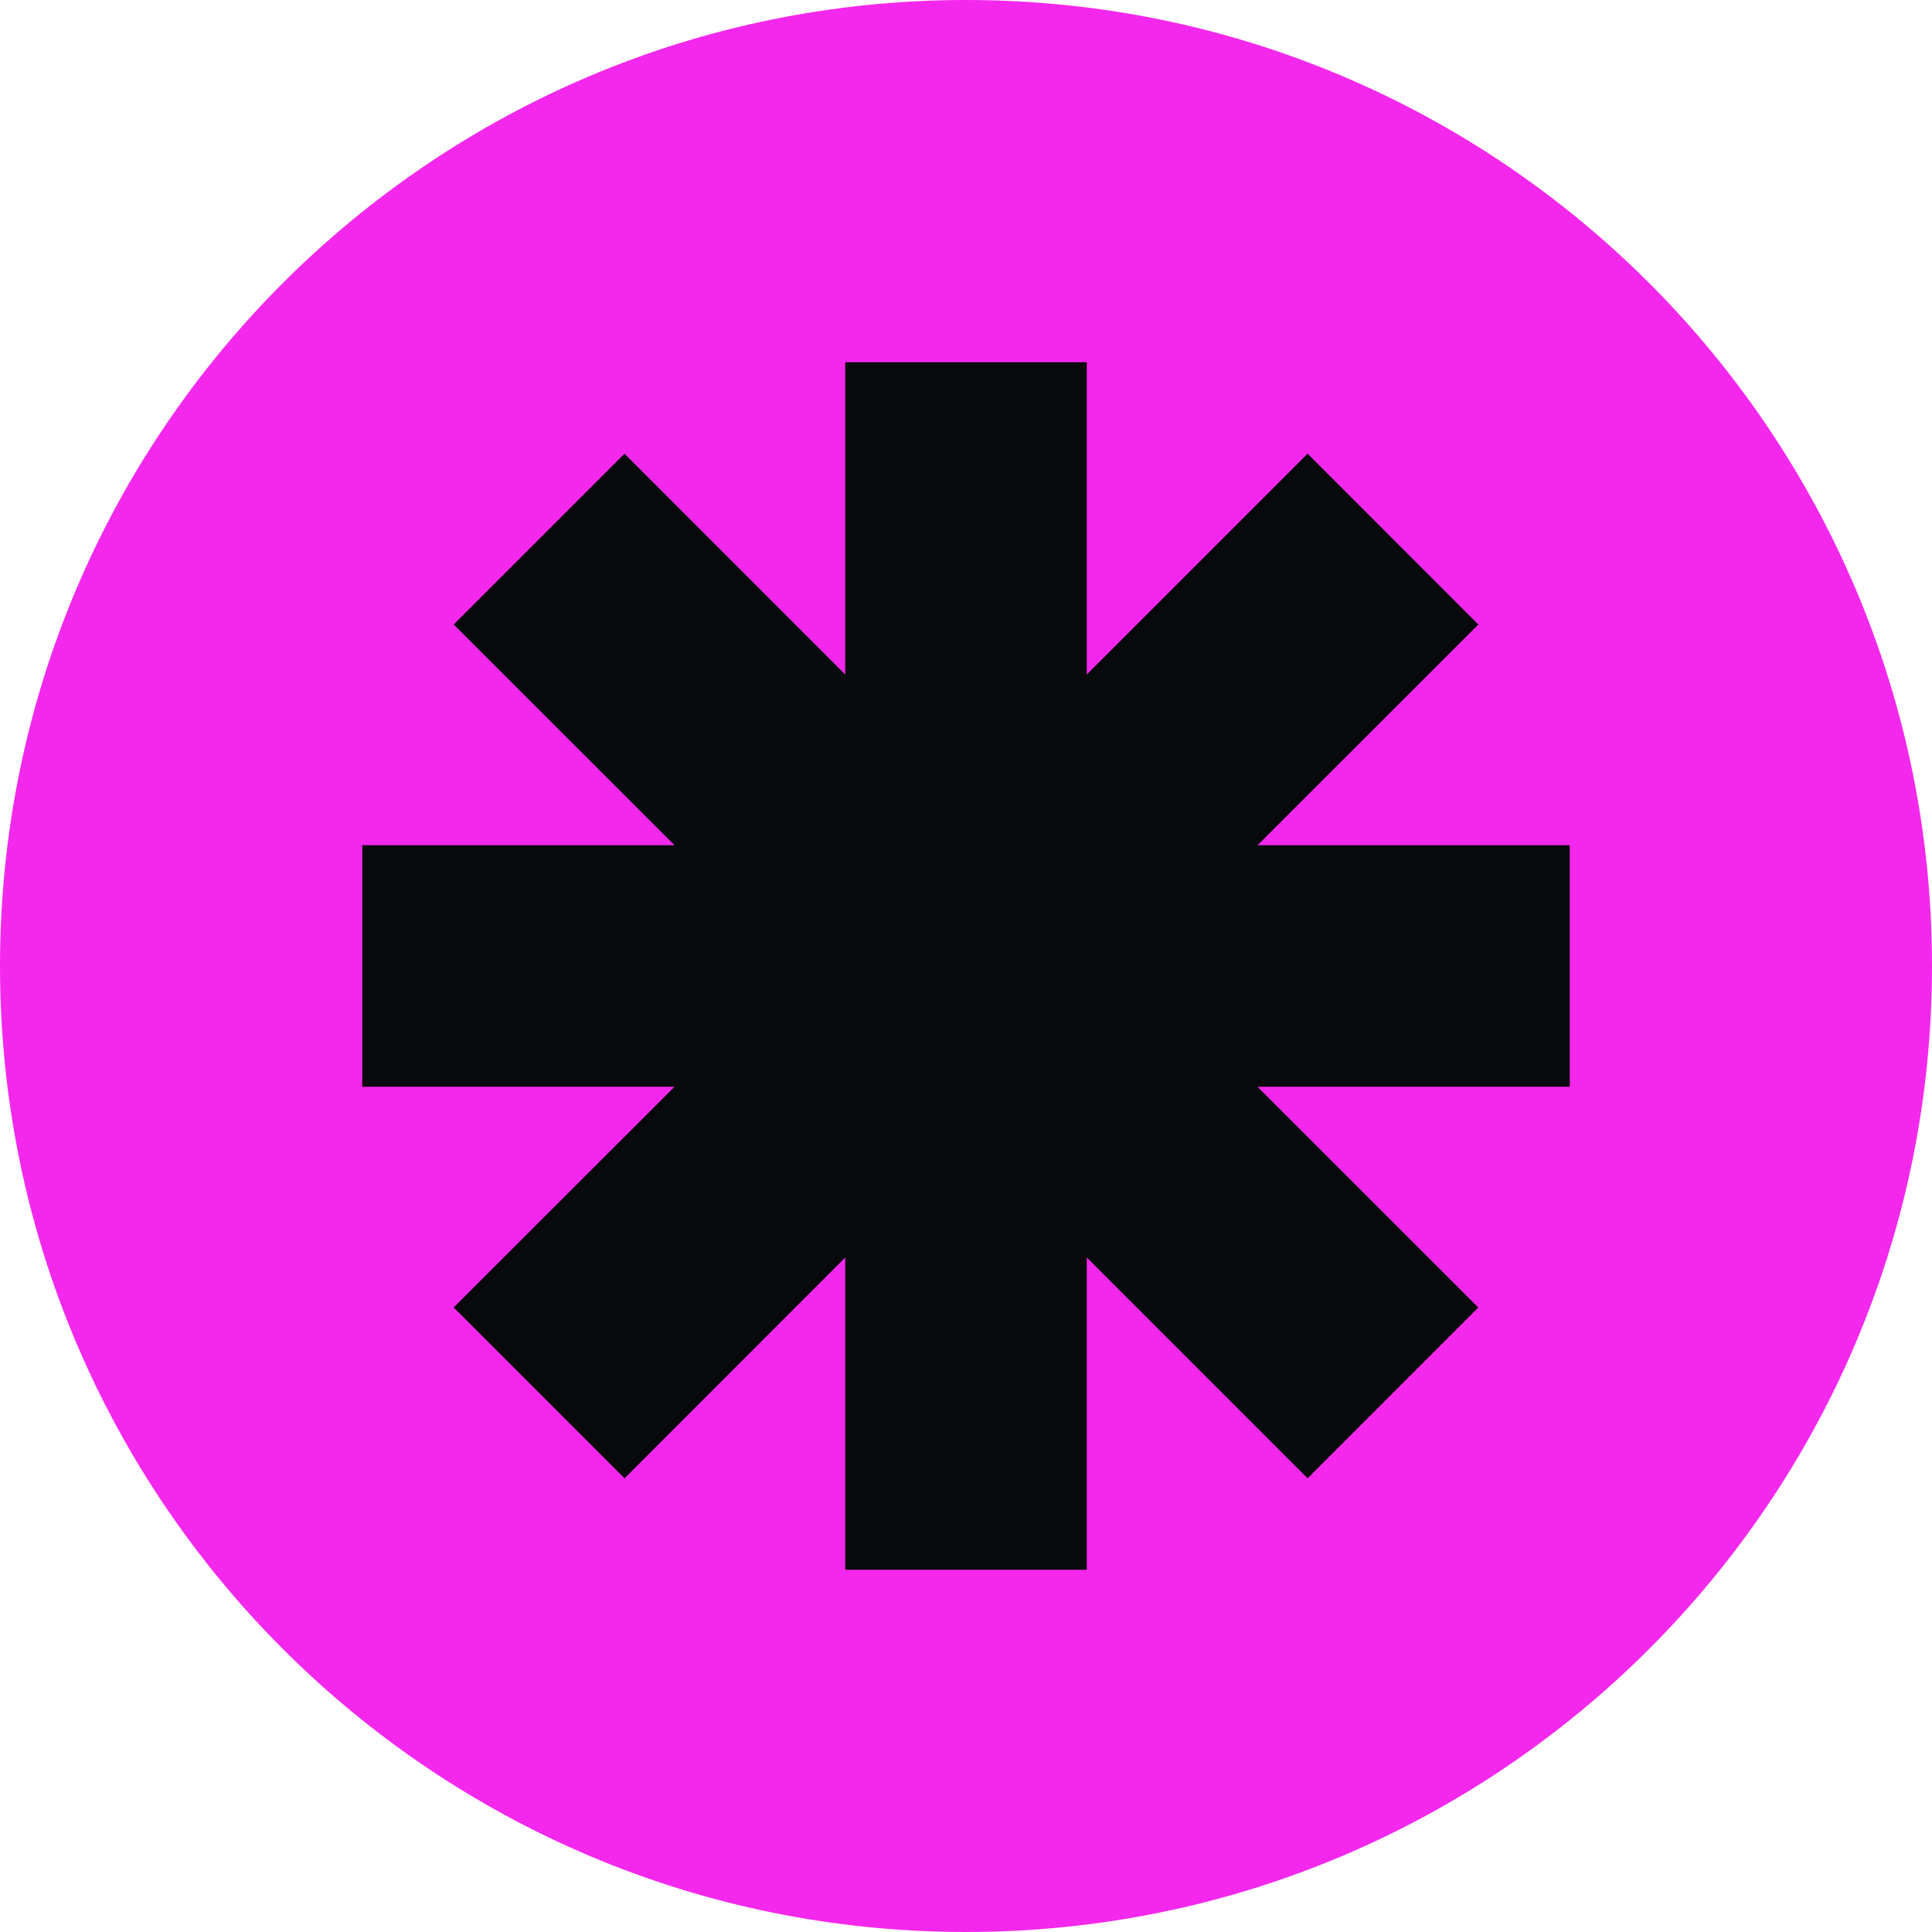 <svg width="16" height="16" viewBox="0 0 16 16" fill="none" xmlns="http://www.w3.org/2000/svg">
<path d="M16 8C16 12.418 12.418 16 8 16C3.582 16 0 12.418 0 8C0 3.582 3.582 0 8 0C12.418 0 16 3.582 16 8Z" fill="#F428EC"/>
<path fill-rule="evenodd" clip-rule="evenodd" d="M9 10.414V13H7V10.414L5.172 12.243L3.757 10.828L5.586 9H3V7H5.586L3.757 5.172L5.172 3.757L7 5.586V3H9V5.586L10.829 3.757L12.243 5.172L10.414 7H13V9H10.414L12.243 10.828L10.829 12.243L9 10.414Z" fill="#08090D"/>
</svg>
